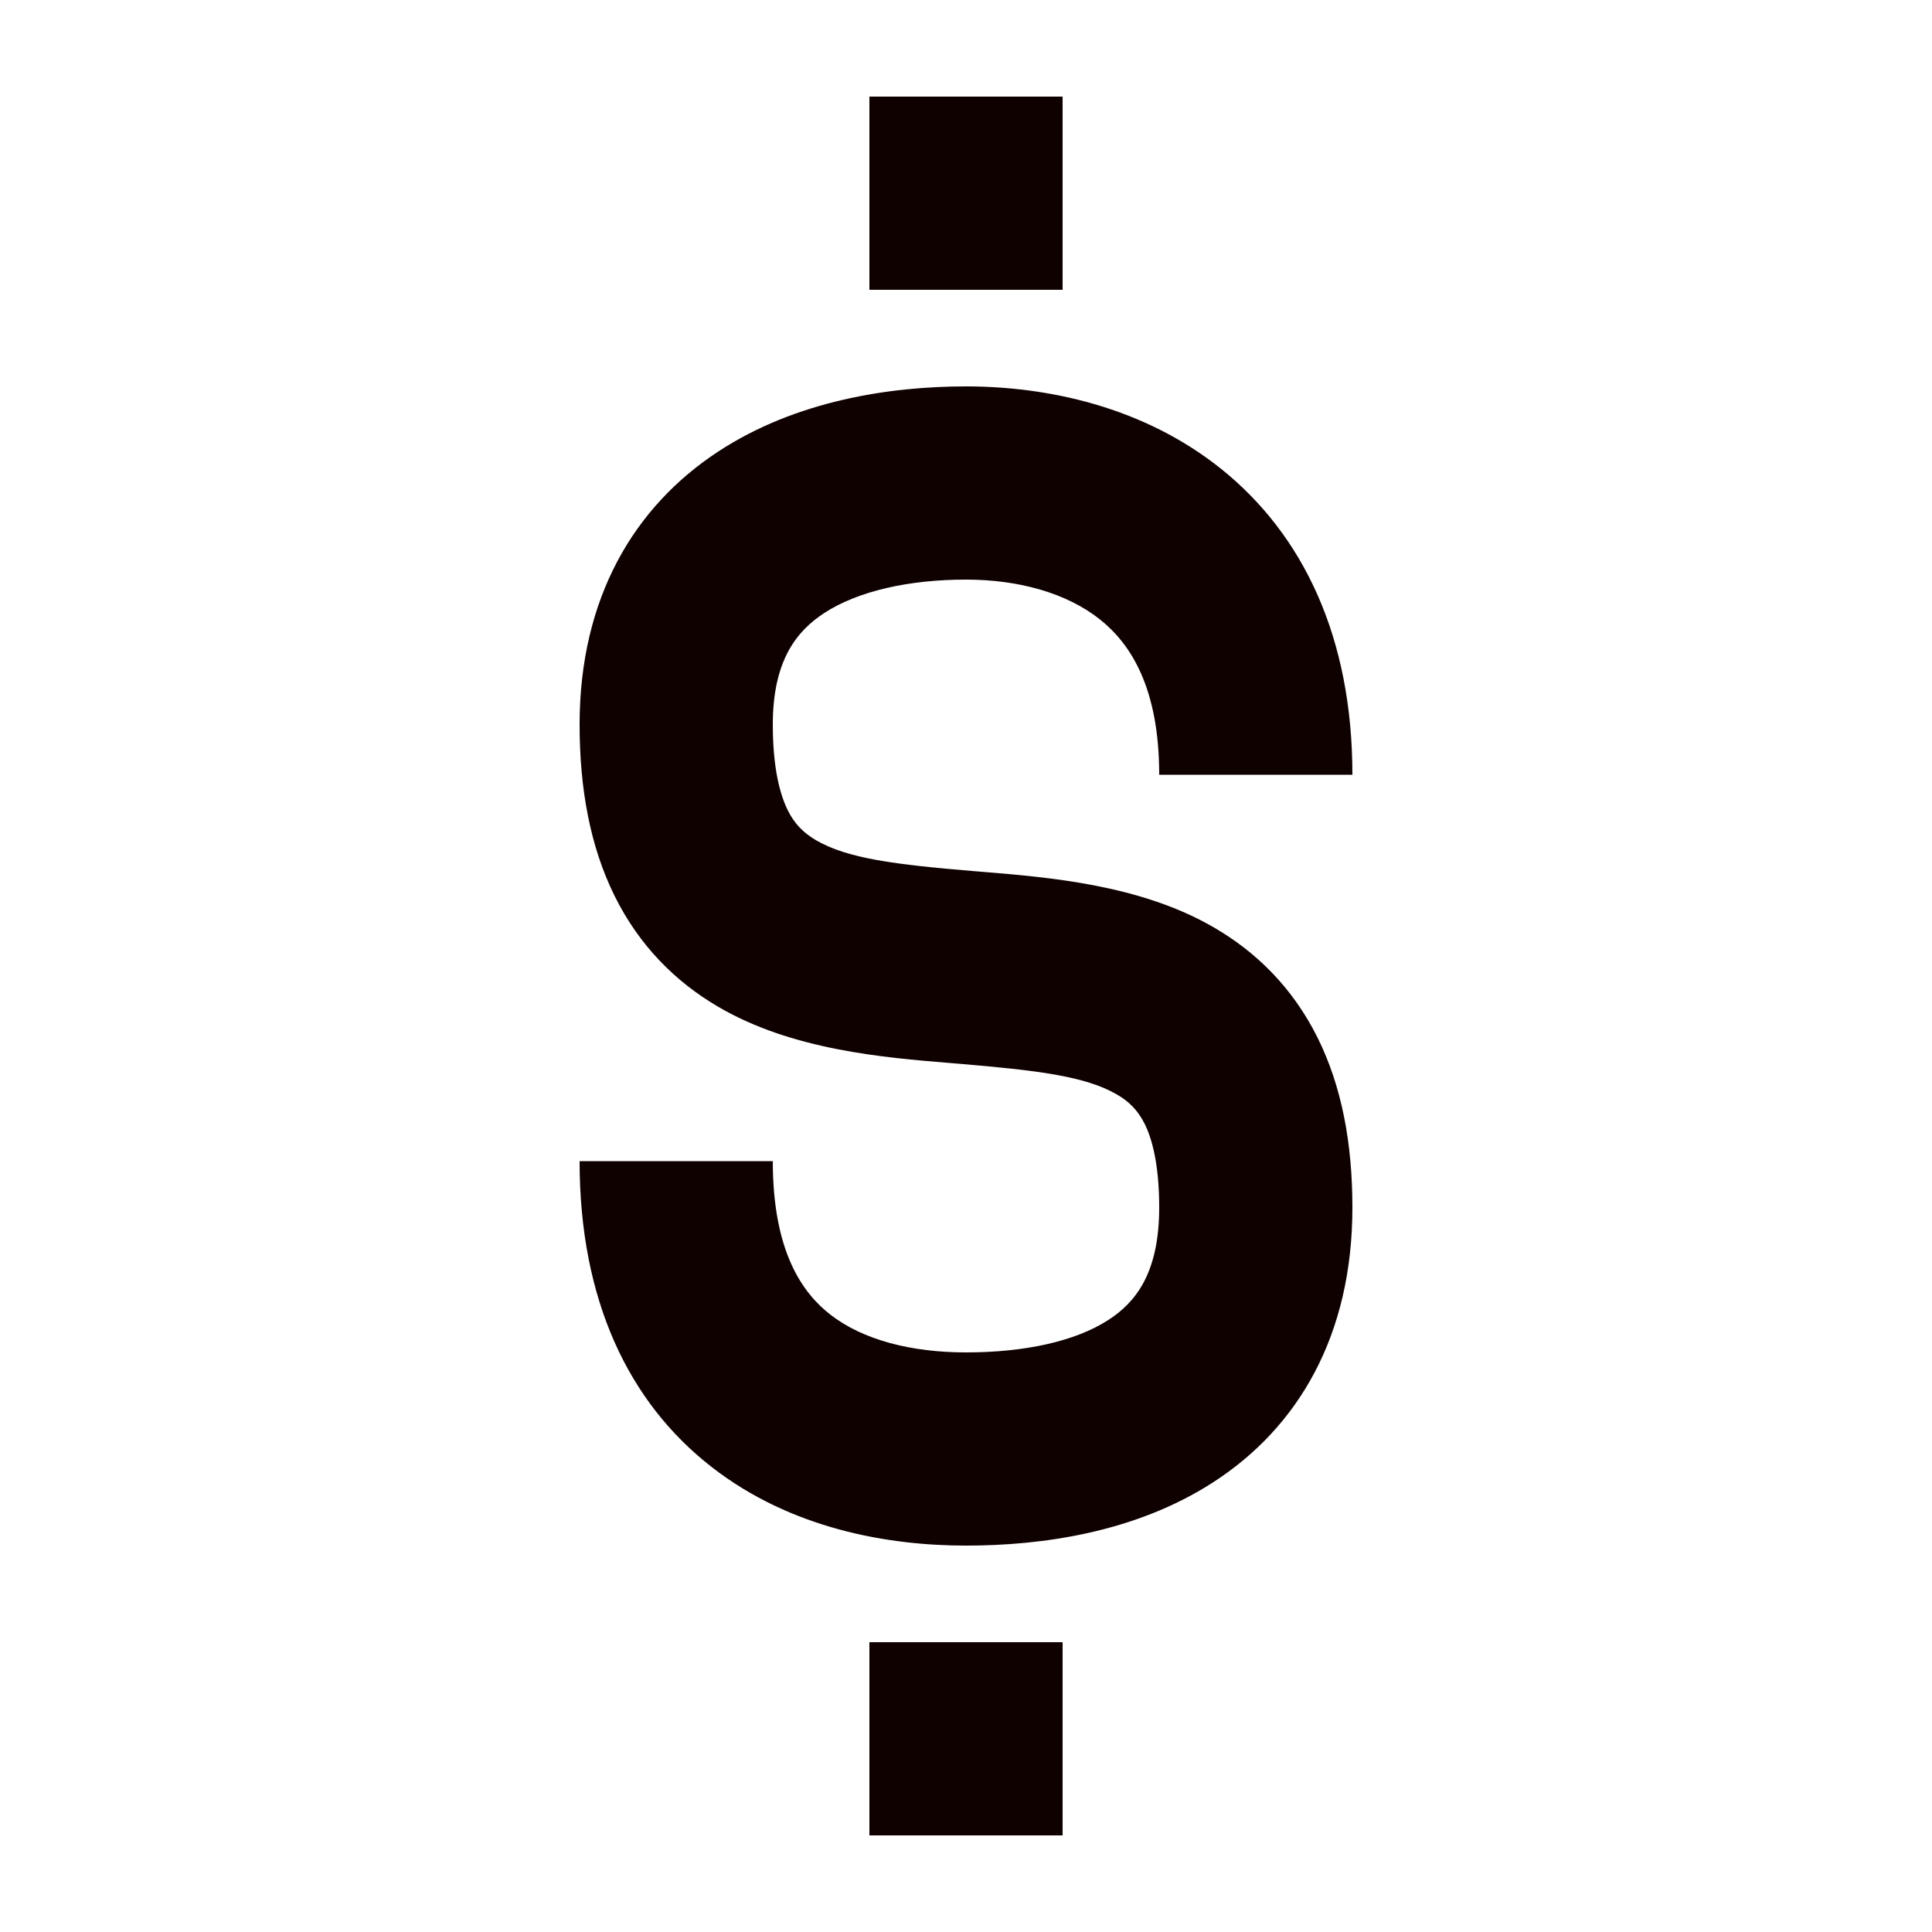 <svg width="20" height="20" viewBox="0 0 20 20" fill="none" xmlns="http://www.w3.org/2000/svg">
<path d="M11 1H9V3H11V1Z" fill="#100101"/>
<path d="M11 17H9V19H11V17Z" fill="#100101"/>
<path d="M8 7.5C8 6.841 8.244 6.535 8.531 6.347C8.881 6.118 9.41 6 10 6C10.544 6 11.046 6.139 11.391 6.416C11.698 6.662 12 7.111 12 8.02H14C14 6.599 13.492 5.538 12.644 4.856C11.834 4.206 10.836 4 10 4C9.21 4 8.239 4.147 7.434 4.675C6.566 5.244 6 6.189 6 7.5C6 8.171 6.111 8.765 6.361 9.272C6.618 9.792 6.995 10.164 7.431 10.42C8.196 10.87 9.15 10.948 9.831 11.004L9.917 11.011C10.735 11.08 11.233 11.139 11.562 11.33C11.688 11.403 11.778 11.493 11.848 11.631C11.924 11.783 12 12.047 12 12.5C12 13.185 11.751 13.485 11.474 13.664C11.128 13.888 10.601 14 10 14C9.433 14 8.933 13.871 8.596 13.609C8.304 13.382 8 12.953 8 12.02H6C6 13.457 6.506 14.518 7.369 15.188C8.187 15.824 9.187 16 10 16C10.779 16 11.752 15.867 12.561 15.343C13.439 14.775 14 13.825 14 12.5C14 11.833 13.889 11.242 13.637 10.737C13.378 10.219 12.999 9.851 12.563 9.599C11.805 9.159 10.858 9.082 10.181 9.026L10.083 9.018C9.268 8.95 8.771 8.888 8.444 8.696C8.318 8.621 8.225 8.53 8.154 8.386C8.077 8.229 8 7.959 8 7.5Z" fill="#100101"/>
</svg>
